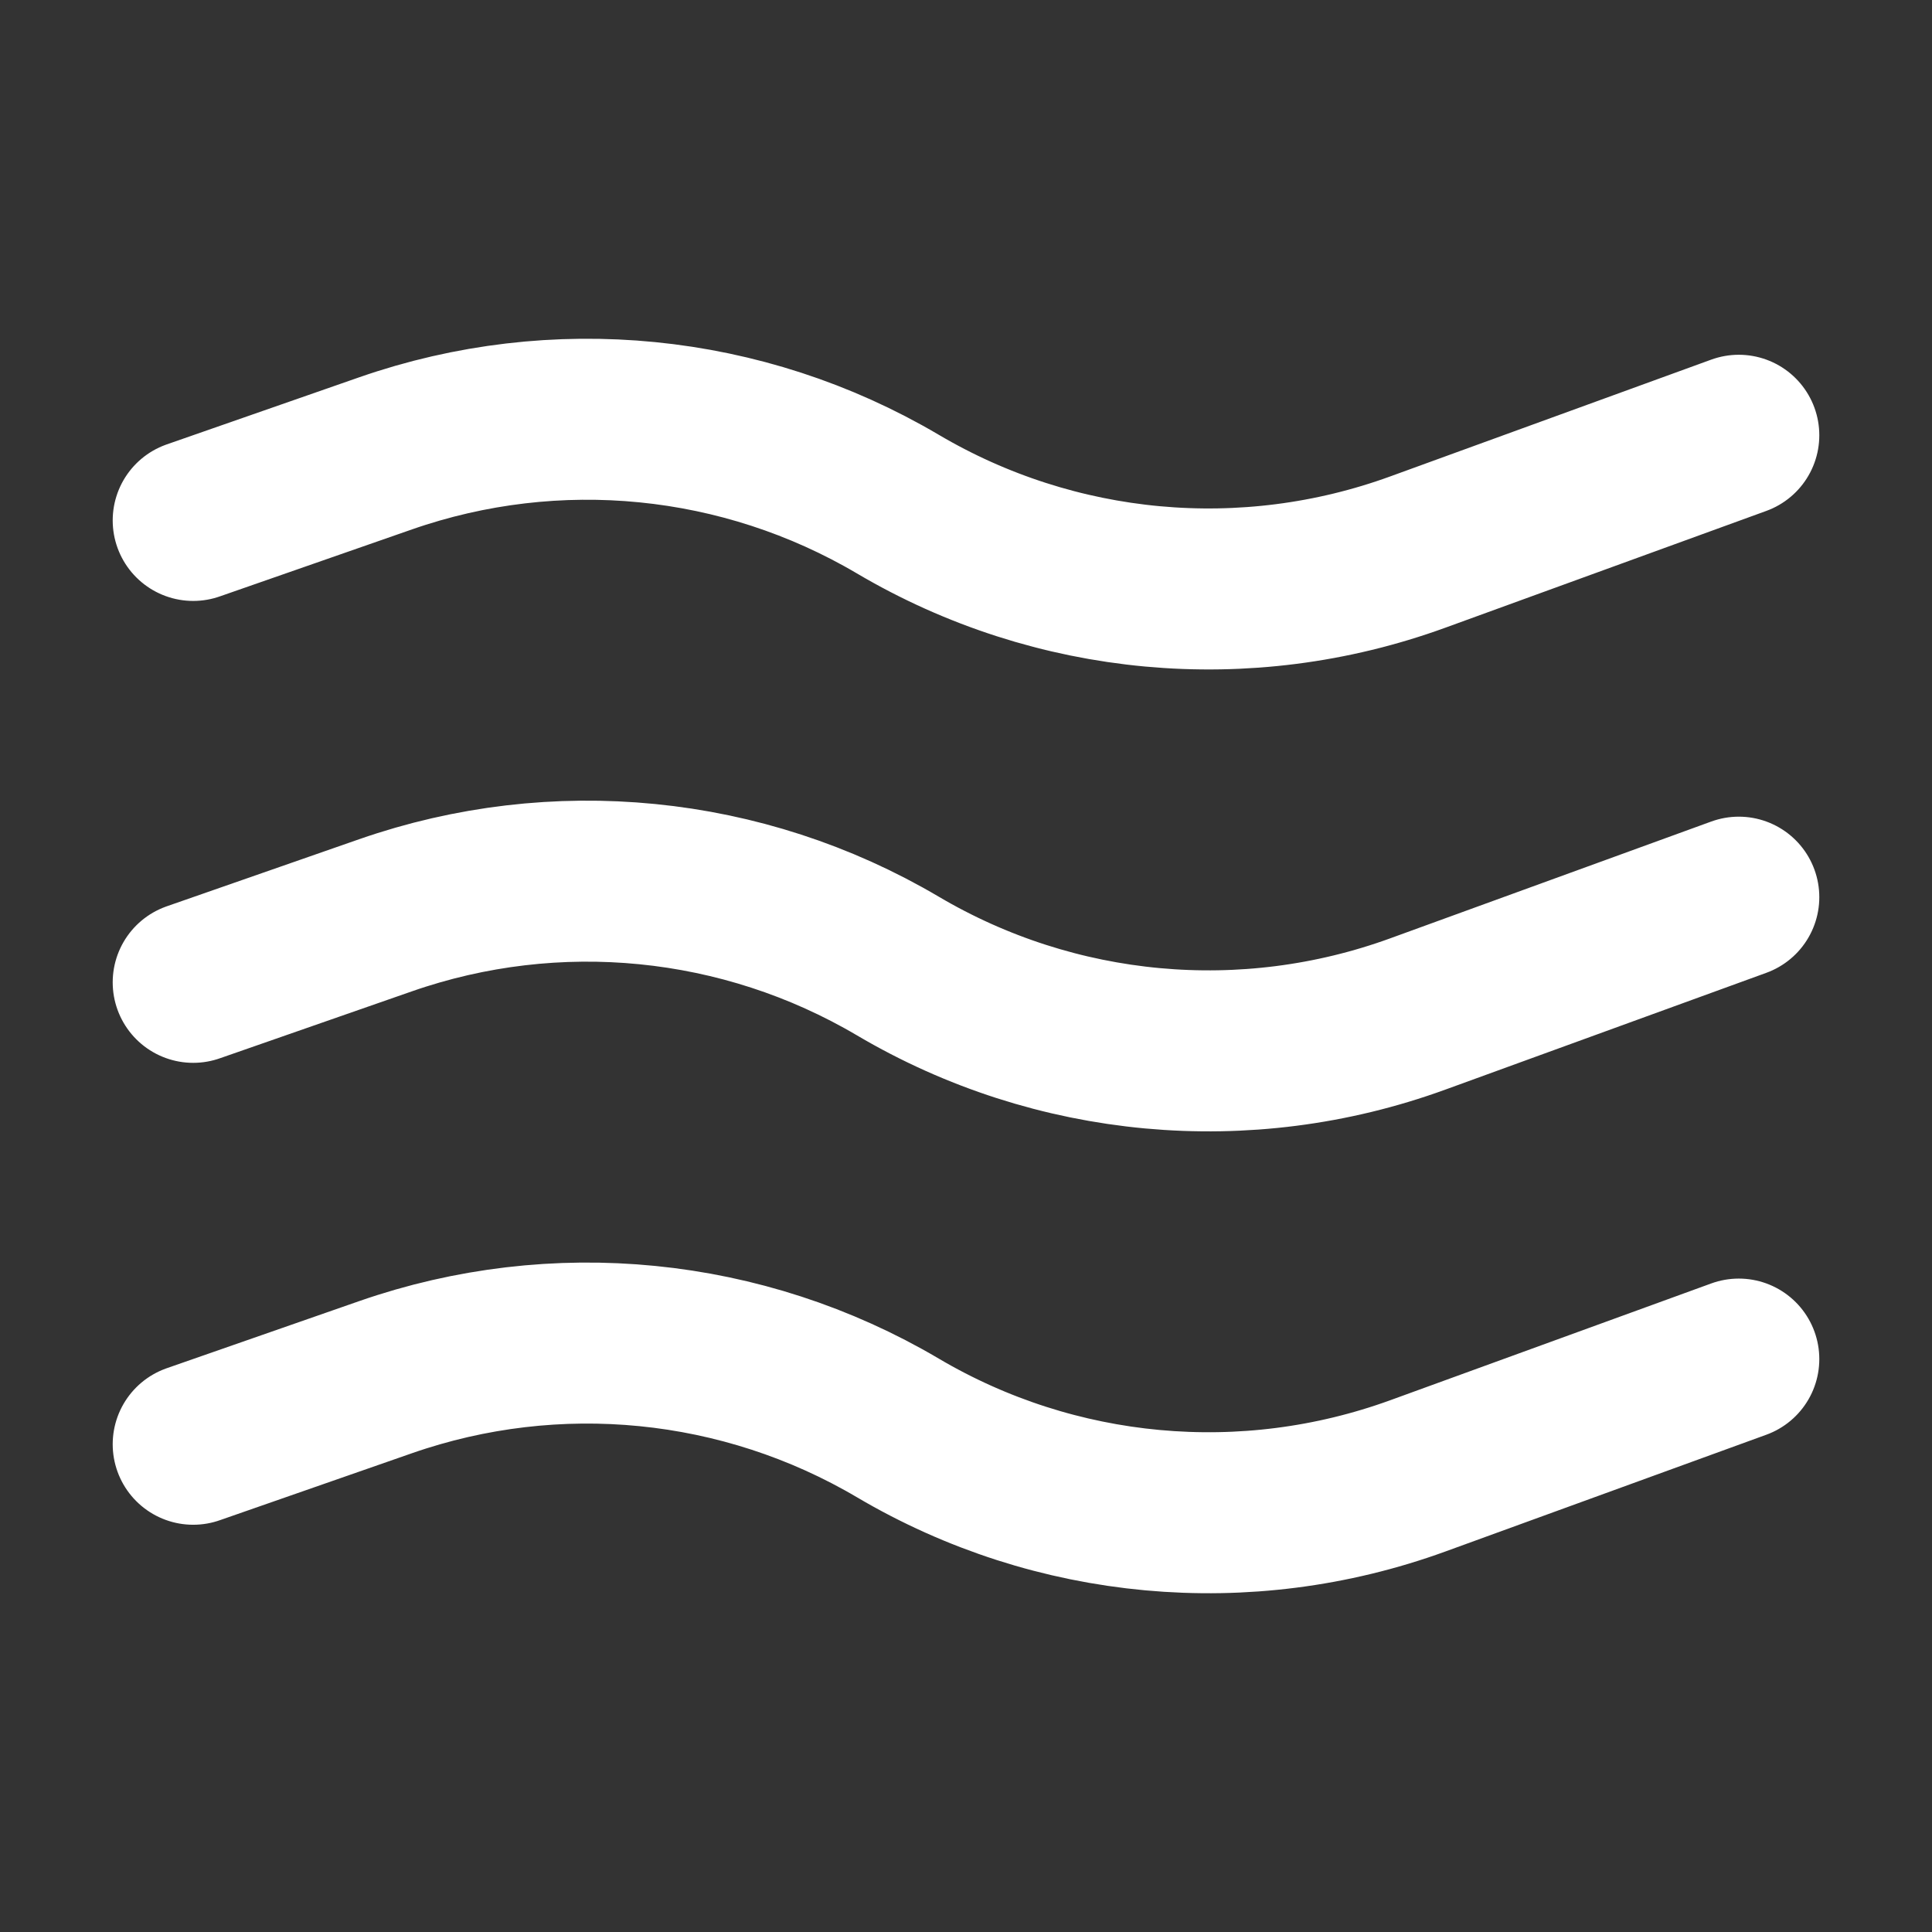 <svg width="24" height="24" viewBox="0 0 24 24" fill="none" xmlns="http://www.w3.org/2000/svg">
<rect x="0" y="0" width="24" height="24" fill="#333333" stroke="none"/>
<path d="M2.4 17.941L4.789 17.108C6.9 16.372 9.227 16.602 11.153 17.738C13.108 18.892 15.478 19.11 17.612 18.334L21.6 16.883M2.4 12.203L4.789 11.37C6.9 10.634 9.227 10.864 11.153 12C13.108 13.154 15.478 13.373 17.612 12.596L21.6 11.145M2.4 6.465L4.789 5.632C6.9 4.896 9.227 5.126 11.153 6.262C13.108 7.416 15.478 7.635 17.612 6.858L21.6 5.407" stroke="white" stroke-width="2" stroke-linecap="round" stroke-linejoin="round"/>
</svg>
